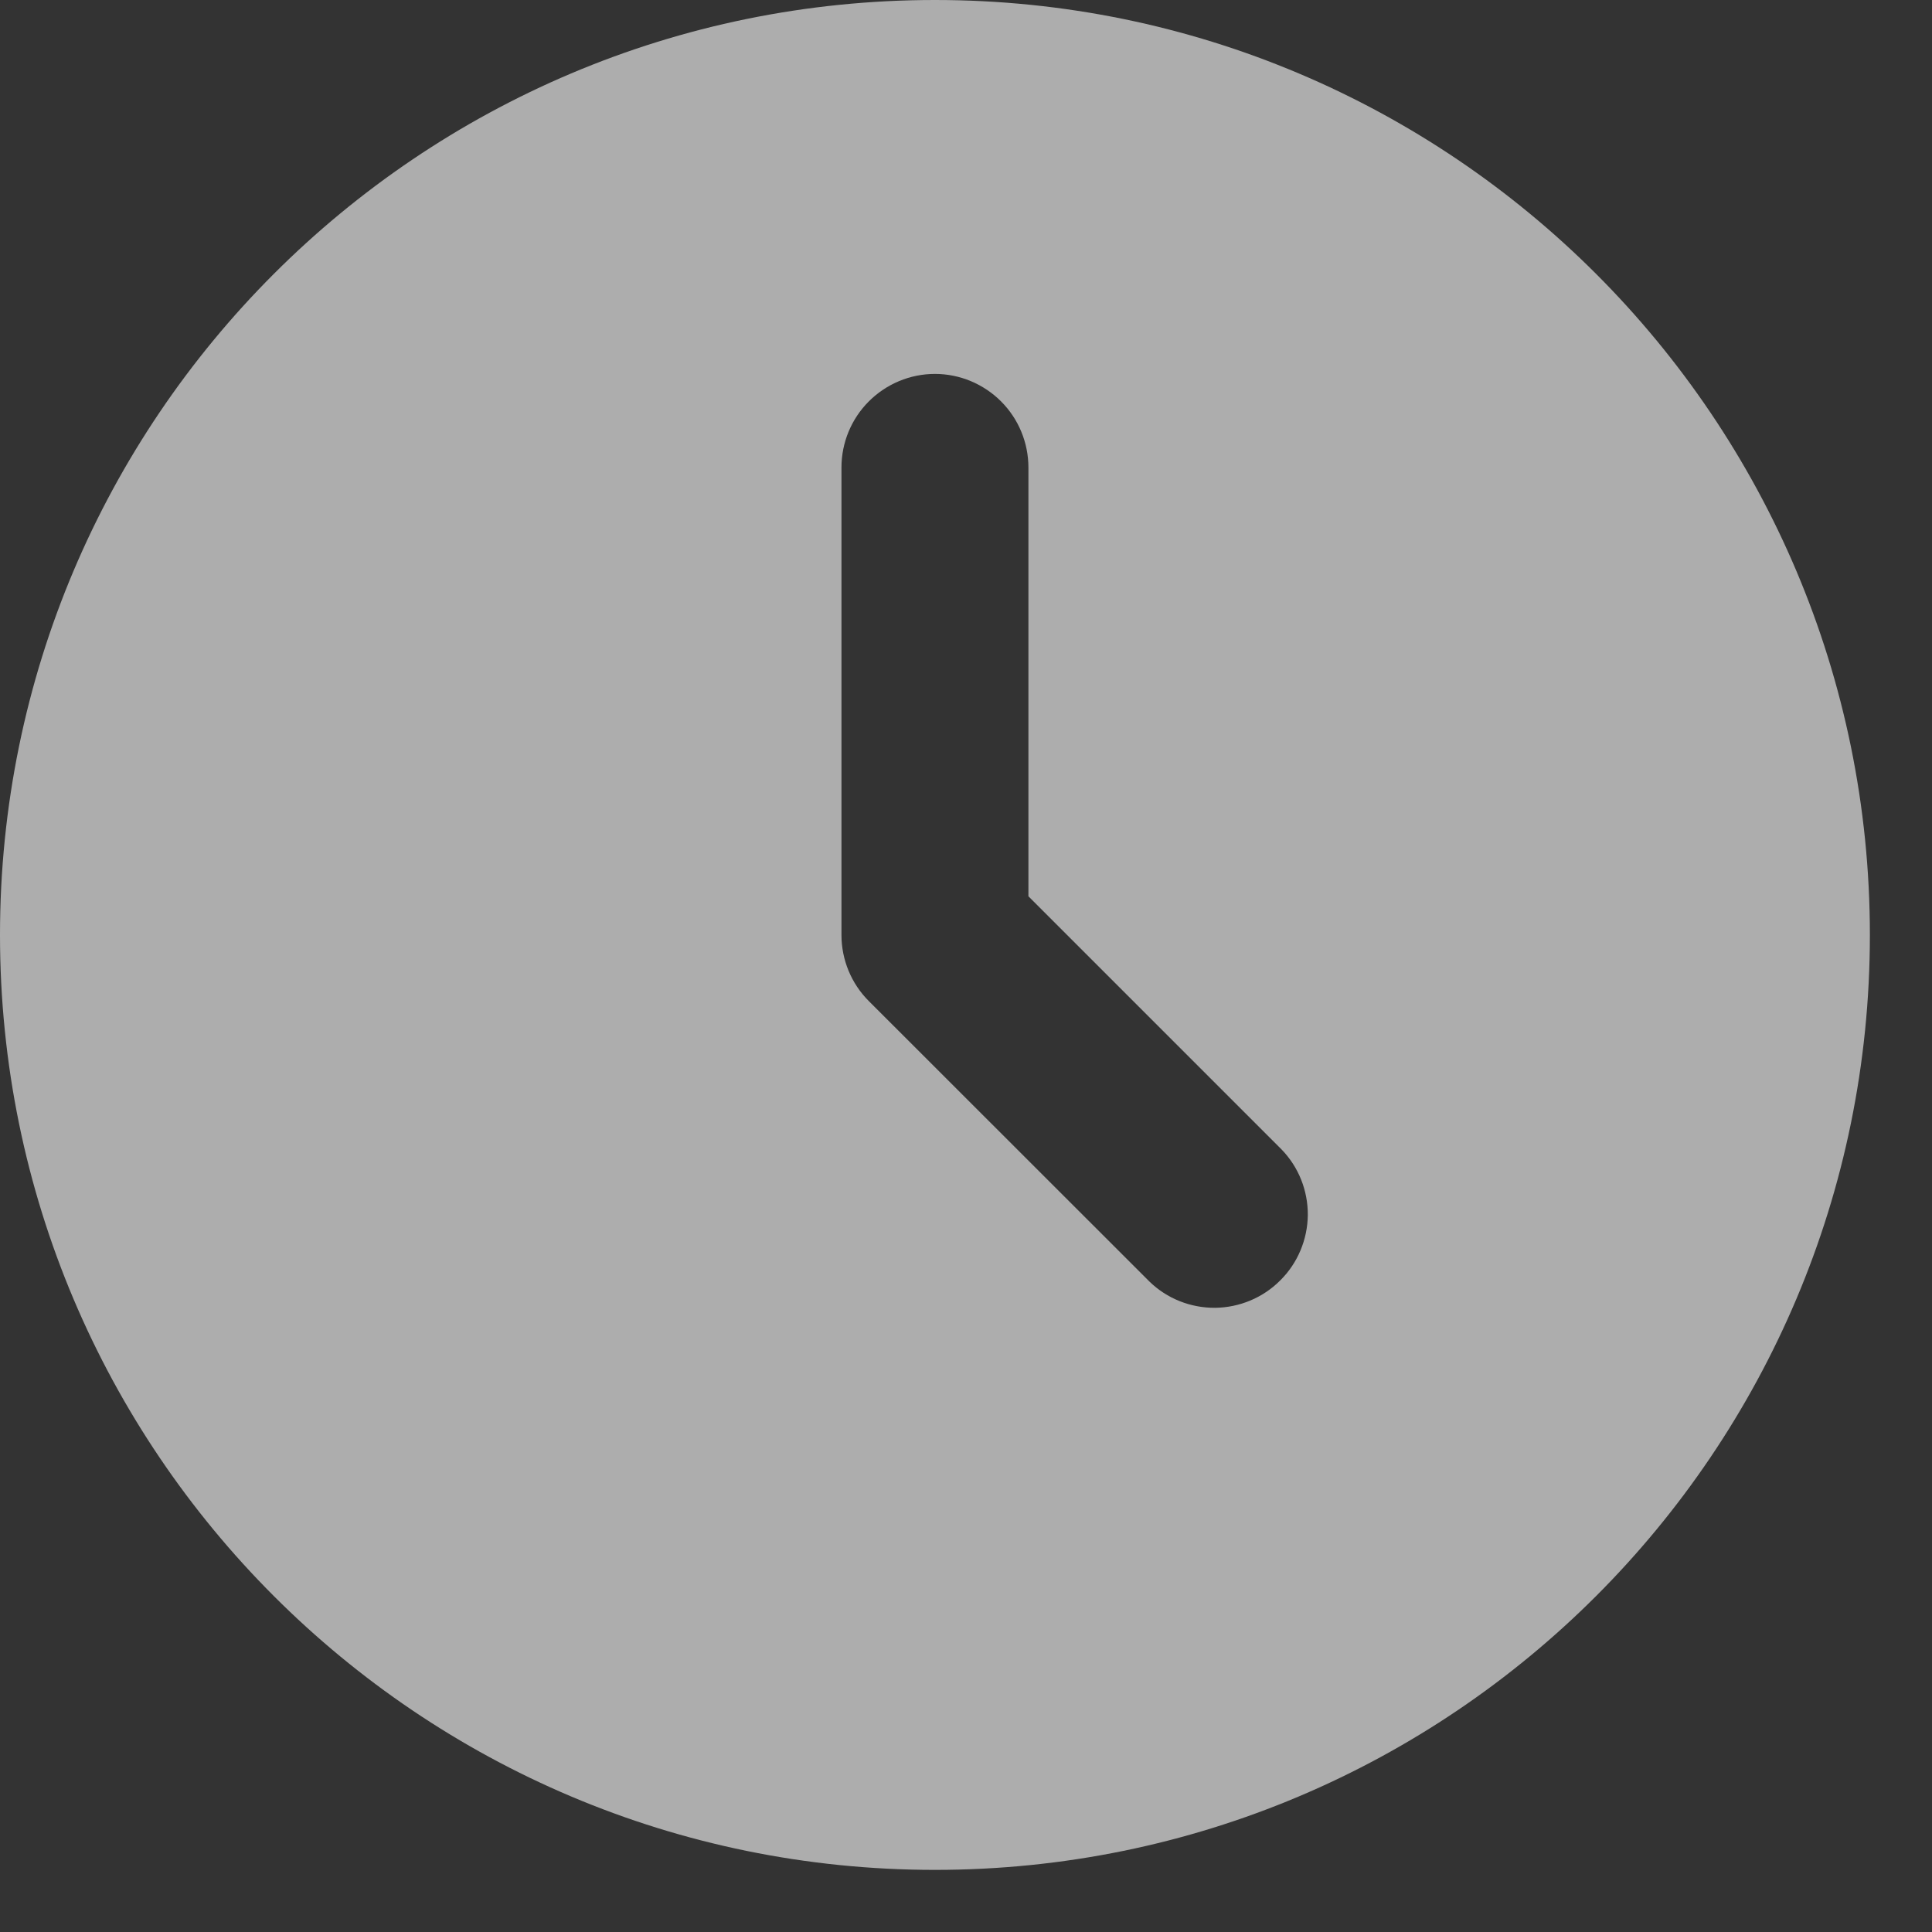 <svg width="13" height="13" viewBox="0 0 13 13" fill="none" xmlns="http://www.w3.org/2000/svg">
<rect x="0" y="0" width="13" height="13" fill="#333333" stroke="none"/>
<g id="Group">
<path id="Vector" d="M6.291 0C9.766 0 12.582 2.817 12.582 6.291C12.582 9.766 9.766 12.582 6.291 12.582C2.817 12.582 0 9.766 0 6.291C0 2.817 2.817 0 6.291 0ZM6.291 2.516C6.124 2.516 5.964 2.583 5.846 2.701C5.728 2.819 5.662 2.979 5.662 3.146V6.291C5.662 6.458 5.728 6.618 5.846 6.736L7.734 8.623C7.852 8.738 8.011 8.801 8.176 8.8C8.341 8.798 8.499 8.732 8.615 8.615C8.732 8.499 8.798 8.341 8.8 8.176C8.801 8.011 8.738 7.852 8.623 7.734L6.92 6.031V3.146C6.92 2.979 6.854 2.819 6.736 2.701C6.618 2.583 6.458 2.516 6.291 2.516Z" fill="white" fill-opacity="0.6"/>
</g>
</svg>
